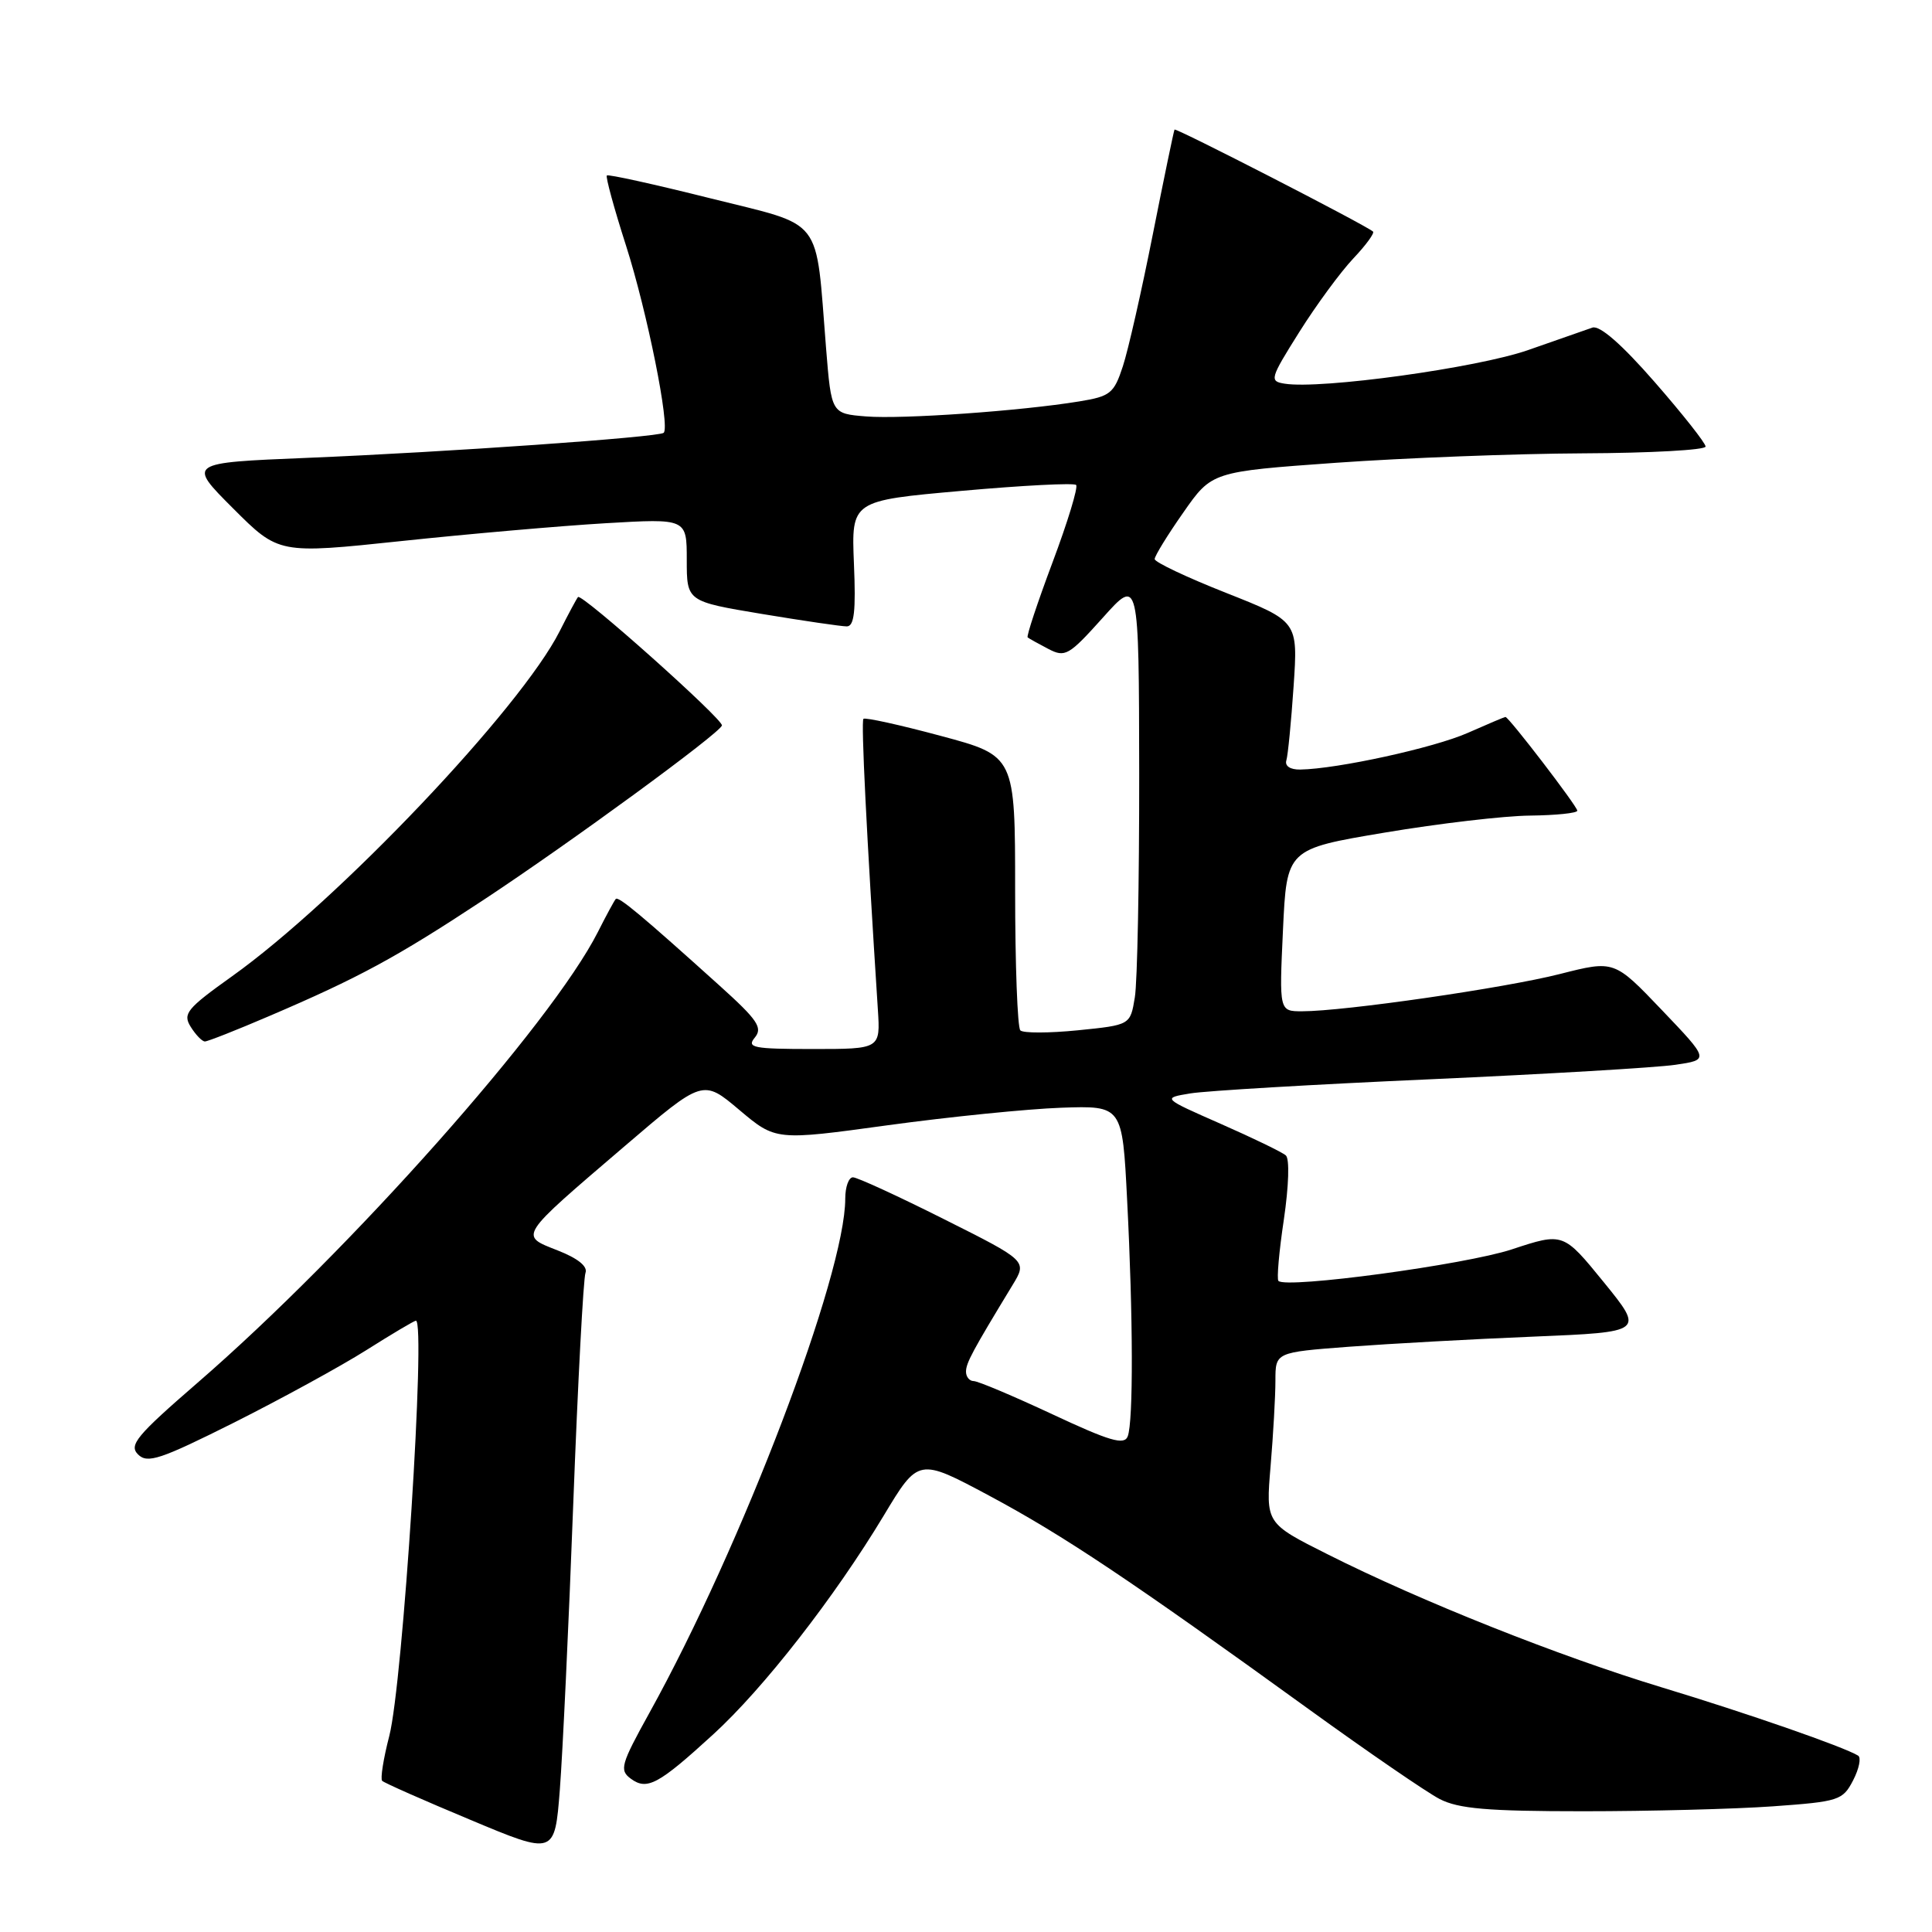 <?xml version="1.0" encoding="UTF-8" standalone="no"?>
<!DOCTYPE svg PUBLIC "-//W3C//DTD SVG 1.1//EN" "http://www.w3.org/Graphics/SVG/1.1/DTD/svg11.dtd" >
<svg xmlns="http://www.w3.org/2000/svg" xmlns:xlink="http://www.w3.org/1999/xlink" version="1.1" viewBox="0 0 256 256">
 <g >
 <path fill="currentColor"
d=" M 75.96 199.24 C 76.57 183.15 77.30 169.39 77.58 168.66 C 77.90 167.81 76.58 166.74 73.90 165.69 C 68.79 163.68 68.56 164.03 82.82 151.83 C 93.14 143.00 93.14 143.00 97.96 147.07 C 102.79 151.14 102.79 151.14 117.64 149.10 C 125.82 147.98 136.15 146.94 140.61 146.78 C 148.72 146.50 148.72 146.50 149.35 159.00 C 150.15 174.54 150.18 188.37 149.43 190.32 C 148.97 191.52 147.08 190.97 139.45 187.40 C 134.27 184.98 129.58 183.00 129.02 183.00 C 128.46 183.00 128.00 182.44 128.00 181.75 C 128.01 180.59 128.84 179.05 134.16 170.29 C 136.12 167.08 136.12 167.08 125.07 161.54 C 119.00 158.49 113.58 156.00 113.02 156.00 C 112.46 156.00 112.00 157.27 112.00 158.83 C 112.00 168.90 98.32 204.82 86.04 226.98 C 82.26 233.81 82.05 234.56 83.59 235.69 C 85.74 237.27 87.24 236.46 94.50 229.82 C 101.18 223.72 110.58 211.65 117.09 200.84 C 121.70 193.17 121.70 193.17 131.10 198.20 C 140.88 203.43 149.86 209.43 173.56 226.58 C 181.29 232.17 189.03 237.48 190.76 238.38 C 193.27 239.67 197.08 240.00 209.80 240.00 C 218.54 240.00 229.84 239.71 234.90 239.35 C 243.68 238.72 244.17 238.56 245.55 235.90 C 246.34 234.37 246.64 232.89 246.21 232.63 C 244.33 231.47 231.56 227.03 220.24 223.60 C 206.59 219.46 188.28 212.18 175.89 205.94 C 167.72 201.84 167.72 201.84 168.36 194.27 C 168.71 190.10 169.00 185.01 169.00 182.94 C 169.00 179.19 169.00 179.19 178.75 178.45 C 184.11 178.05 195.11 177.44 203.18 177.11 C 217.87 176.50 217.87 176.50 212.51 169.90 C 207.14 163.30 207.14 163.30 200.32 165.55 C 194.17 167.58 170.45 170.78 169.40 169.73 C 169.16 169.49 169.48 165.83 170.12 161.58 C 170.77 157.15 170.89 153.54 170.38 153.10 C 169.90 152.67 166.01 150.79 161.74 148.91 C 153.99 145.50 153.99 145.50 157.74 144.88 C 159.81 144.54 174.10 143.69 189.50 143.01 C 204.90 142.32 219.53 141.46 222.00 141.09 C 226.50 140.43 226.50 140.43 220.20 133.83 C 213.90 127.23 213.90 127.23 206.70 129.06 C 199.40 130.92 178.10 134.00 172.54 134.00 C 169.50 134.00 169.50 134.00 170.00 123.25 C 170.50 112.50 170.50 112.50 183.50 110.32 C 190.65 109.12 199.31 108.10 202.75 108.07 C 206.19 108.03 209.00 107.74 209.00 107.42 C 209.00 106.84 199.92 95.00 199.48 95.00 C 199.36 95.00 197.11 95.95 194.49 97.11 C 190.02 99.09 177.21 101.89 172.28 101.97 C 170.96 101.99 170.22 101.50 170.45 100.75 C 170.66 100.06 171.09 95.64 171.41 90.92 C 171.99 82.33 171.99 82.33 162.49 78.57 C 157.27 76.51 153.00 74.49 153.00 74.08 C 153.00 73.67 154.70 70.90 156.79 67.92 C 160.57 62.50 160.57 62.50 177.04 61.32 C 186.09 60.68 200.81 60.11 209.75 60.07 C 218.69 60.03 226.00 59.63 226.00 59.17 C 226.00 58.72 222.96 54.87 219.25 50.62 C 214.87 45.60 211.97 43.08 211.00 43.41 C 210.18 43.70 206.35 45.03 202.50 46.38 C 195.78 48.74 175.02 51.61 170.23 50.84 C 168.18 50.52 168.27 50.19 172.16 44.00 C 174.41 40.42 177.63 36.04 179.31 34.26 C 180.99 32.49 182.17 30.87 181.93 30.68 C 180.71 29.69 155.79 16.90 155.63 17.17 C 155.53 17.35 154.23 23.61 152.75 31.07 C 151.27 38.54 149.49 46.40 148.78 48.55 C 147.61 52.13 147.12 52.52 143.00 53.19 C 135.24 54.46 119.57 55.56 114.77 55.18 C 110.16 54.81 110.16 54.81 109.46 46.16 C 108.03 28.38 109.35 30.09 94.10 26.27 C 86.76 24.43 80.59 23.07 80.41 23.25 C 80.23 23.44 81.37 27.62 82.95 32.54 C 85.75 41.29 88.82 56.56 87.94 57.35 C 87.30 57.93 59.03 59.92 40.67 60.67 C 24.84 61.32 24.84 61.32 30.88 67.36 C 36.93 73.41 36.93 73.41 53.21 71.69 C 62.17 70.74 74.34 69.68 80.25 69.33 C 91.00 68.70 91.00 68.70 91.00 74.19 C 91.00 79.69 91.00 79.69 100.95 81.35 C 106.43 82.26 111.49 83.00 112.20 83.00 C 113.19 83.00 113.42 81.00 113.15 74.67 C 112.81 66.34 112.81 66.34 127.44 65.04 C 135.49 64.32 142.30 63.97 142.59 64.26 C 142.88 64.55 141.48 69.15 139.48 74.48 C 137.48 79.82 135.99 84.30 136.17 84.46 C 136.35 84.61 137.58 85.29 138.90 85.98 C 141.14 87.15 141.62 86.87 146.11 81.87 C 150.91 76.50 150.91 76.50 150.95 102.50 C 150.96 116.80 150.71 130.15 150.37 132.16 C 149.77 135.82 149.77 135.82 142.82 136.52 C 139.01 136.90 135.57 136.91 135.20 136.53 C 134.82 136.15 134.51 127.82 134.51 118.00 C 134.51 100.15 134.51 100.15 124.66 97.51 C 119.24 96.05 114.63 95.04 114.41 95.25 C 114.08 95.59 114.82 110.48 116.32 133.75 C 116.66 139.00 116.66 139.00 107.71 139.00 C 99.80 139.00 98.90 138.82 100.02 137.48 C 101.09 136.18 100.38 135.14 95.39 130.64 C 85.02 121.29 81.94 118.72 81.59 119.12 C 81.40 119.33 80.33 121.30 79.22 123.50 C 73.05 135.68 46.30 165.80 26.18 183.22 C 18.10 190.22 17.05 191.48 18.29 192.72 C 19.54 193.96 21.22 193.40 31.05 188.48 C 37.27 185.35 45.15 181.04 48.54 178.90 C 51.94 176.75 54.89 175.00 55.11 175.00 C 56.46 174.99 53.38 223.11 51.58 230.03 C 50.80 233.04 50.38 235.71 50.64 235.97 C 50.90 236.24 56.15 238.56 62.31 241.13 C 73.50 245.82 73.50 245.82 74.18 237.16 C 74.55 232.40 75.36 215.33 75.96 199.24 Z  M 35.66 134.64 C 47.52 129.57 52.52 126.86 64.00 119.29 C 75.47 111.73 95.40 97.15 95.66 96.13 C 95.87 95.35 77.08 78.58 76.59 79.11 C 76.40 79.33 75.31 81.36 74.16 83.64 C 69.01 93.85 44.85 119.30 30.75 129.36 C 24.74 133.65 24.19 134.33 25.27 136.06 C 25.94 137.13 26.78 138.00 27.15 138.00 C 27.52 138.00 31.35 136.49 35.66 134.64 Z "/>
</g>
</svg>